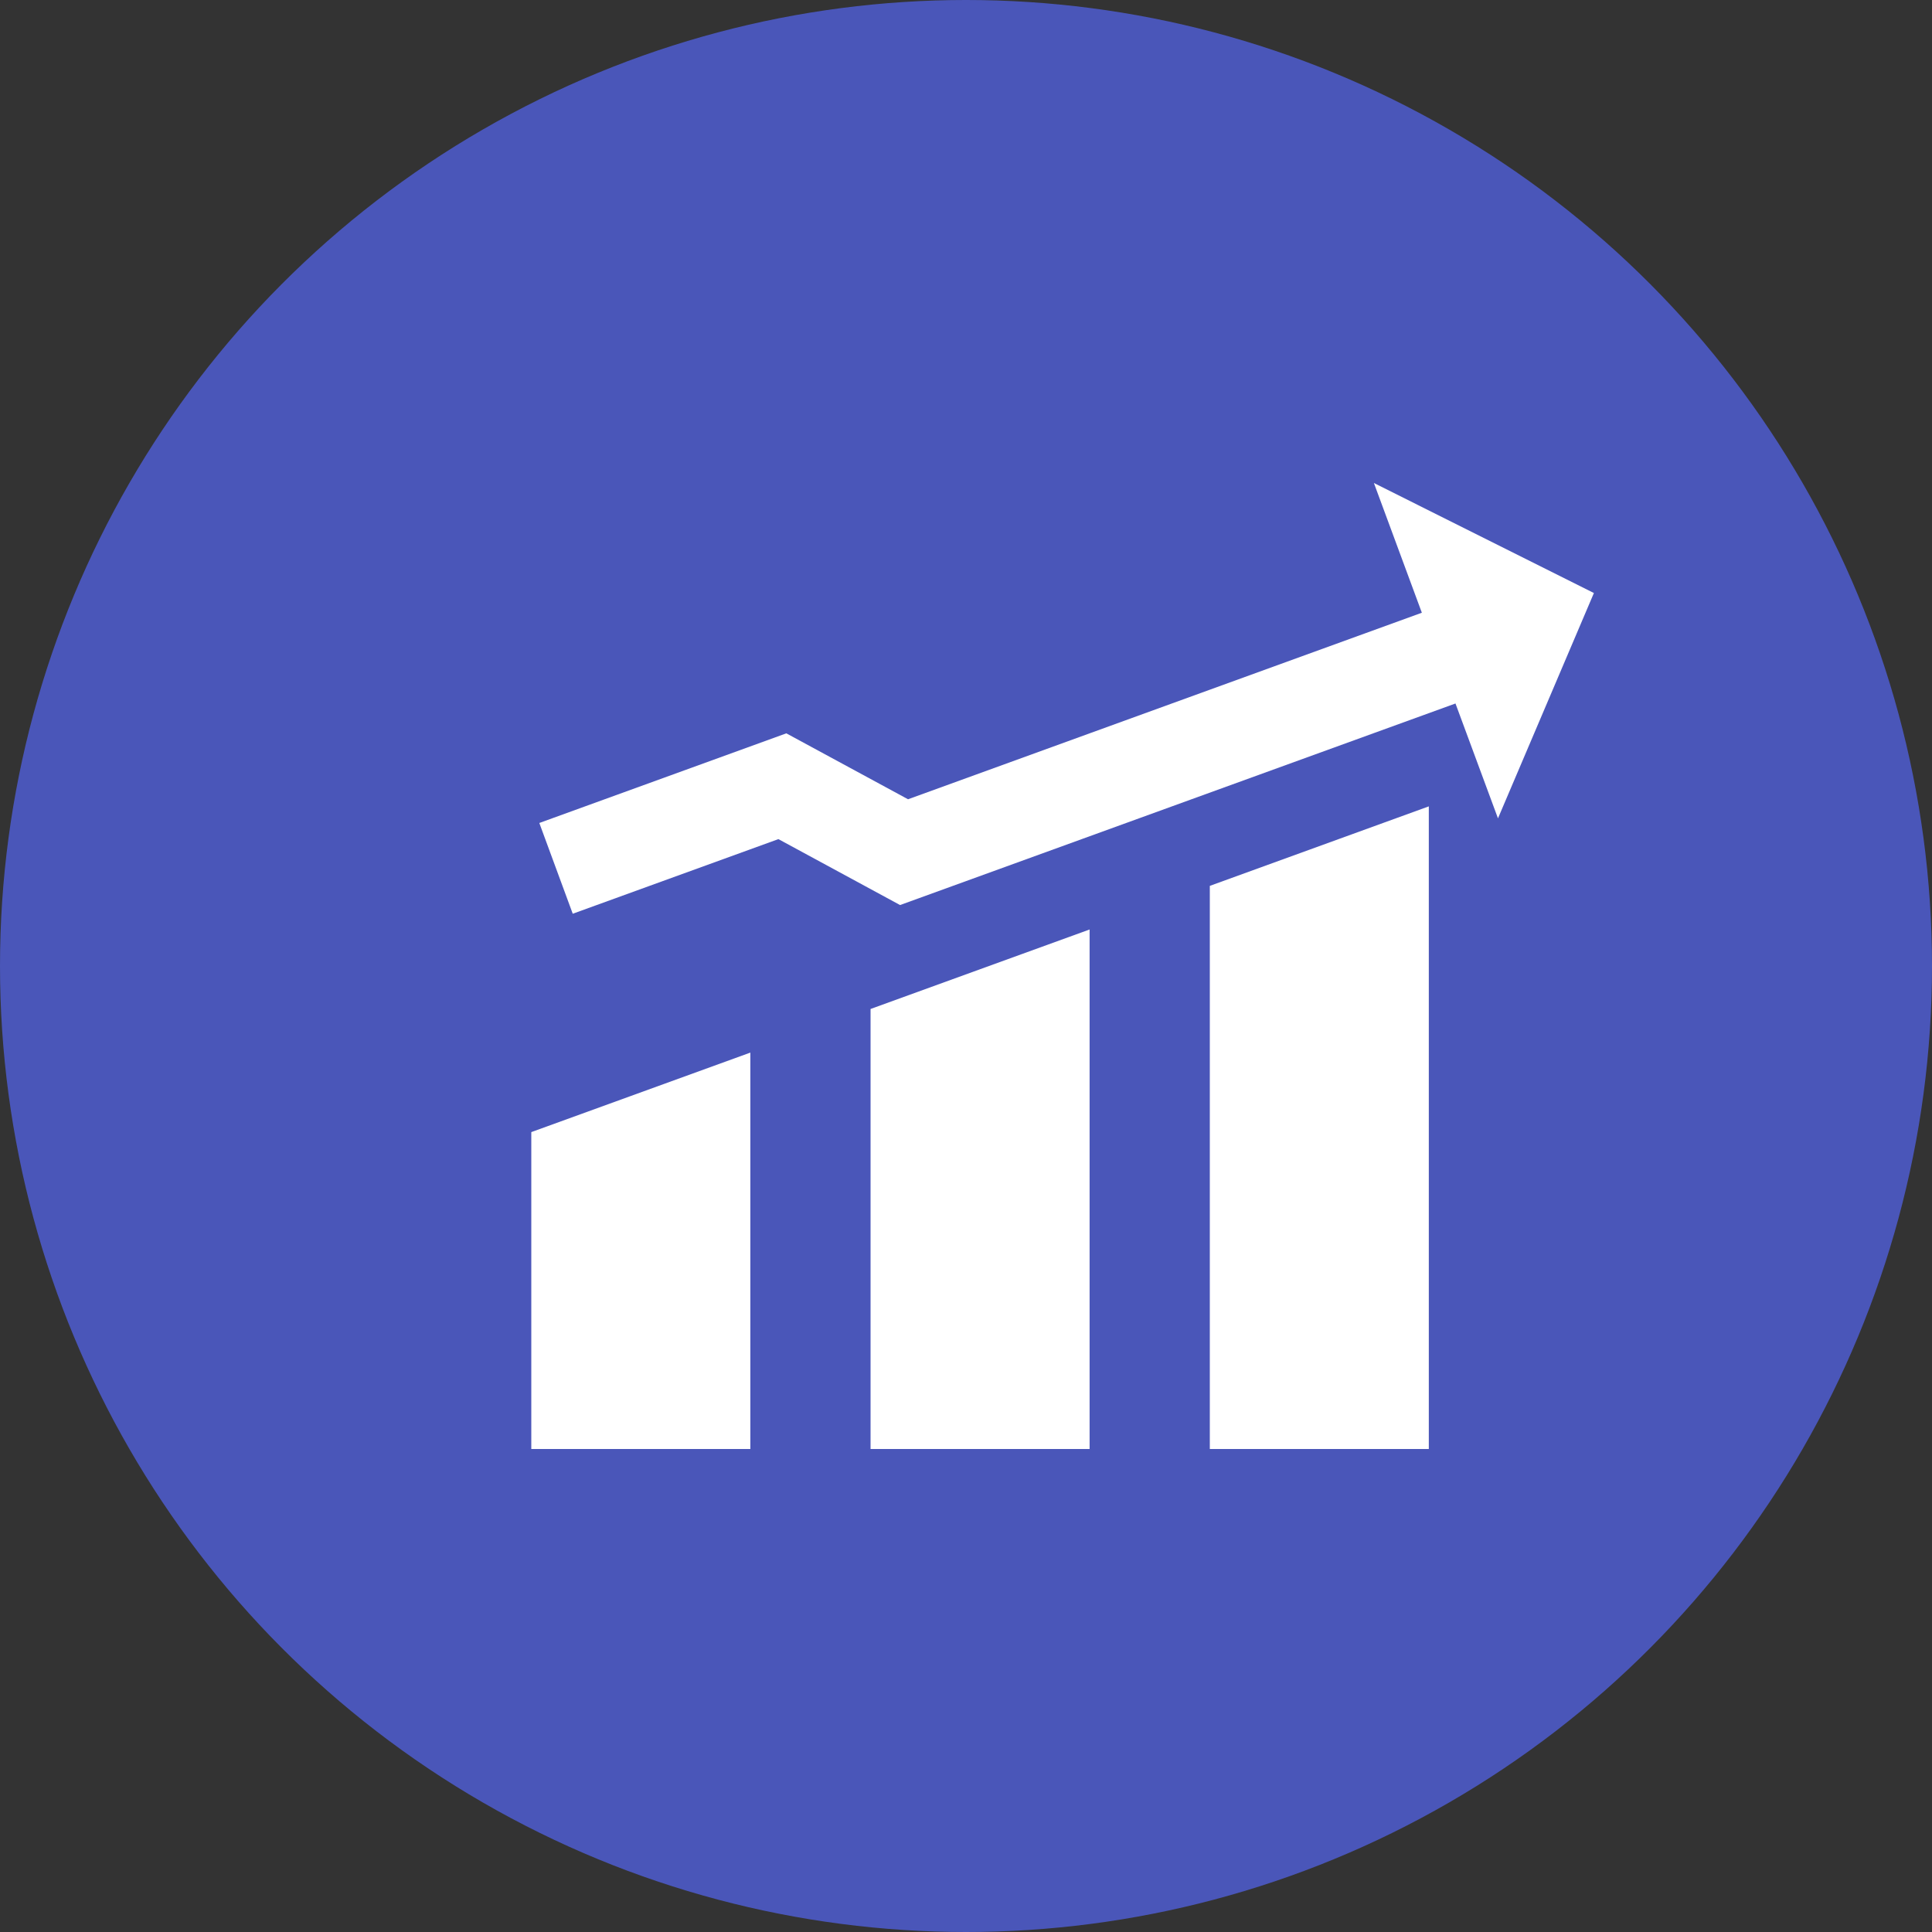 <?xml version="1.0" encoding="UTF-8"?>
<svg width="40px" height="40px" viewBox="0 0 40 40" version="1.1" xmlns="http://www.w3.org/2000/svg" xmlns:xlink="http://www.w3.org/1999/xlink">
    <rect x="0" y="0" width="40" height="40" fill="#333333" stroke="none"/>
    <!-- Generator: Sketch 59 (86127) - https://sketch.com -->
    <title>ic_up@2x</title>
    <desc>Created with Sketch.</desc>
    <defs>
        <circle id="path-1" cx="20" cy="20" r="20"></circle>
    </defs>
    <g id="简化版本" stroke="none" stroke-width="1" fill="none" fill-rule="evenodd">
        <g id="详情" transform="translate(-206, -385)">
            <g id="编组-2" transform="translate(17, 269)">
                <g id="编组-13" transform="translate(14, 98)">
                    <g id="状态：未选备份" transform="translate(164, 0)">
                        <g id="ic_up" transform="translate(11, 18)">
                            <g id="形状结合备份" transform="translate(0, 0)">
                                <mask id="mask-2" fill="white">
                                    <use xlink:href="#path-1"></use>
                                </mask>
                                <use id="蒙版" fill="#4A56B9" xlink:href="#path-1"></use>
                                <path d="M29.582,16.695 L29.582,30 L25.048,30 L25.048,18.341 L29.582,16.695 Z M22.559,19.244 L22.559,30 L18.024,30 L18.024,20.89 L22.559,19.244 Z M15.535,21.793 L15.535,30 L11,30 L11,23.439 L15.535,21.793 Z M28.445,10 L33,12.278 L31.014,16.943 L30.134,14.565 L18.635,18.738 L16.116,17.373 L11.858,18.918 L11.166,17.039 L16.28,15.183 L18.8,16.548 L29.438,12.686 L28.445,10 Z" fill="#FFFFFF" mask="url(#mask-2)"></path>
                            </g>
                        </g>
                    </g>
                </g>
            </g>
        </g>
    </g>
</svg>